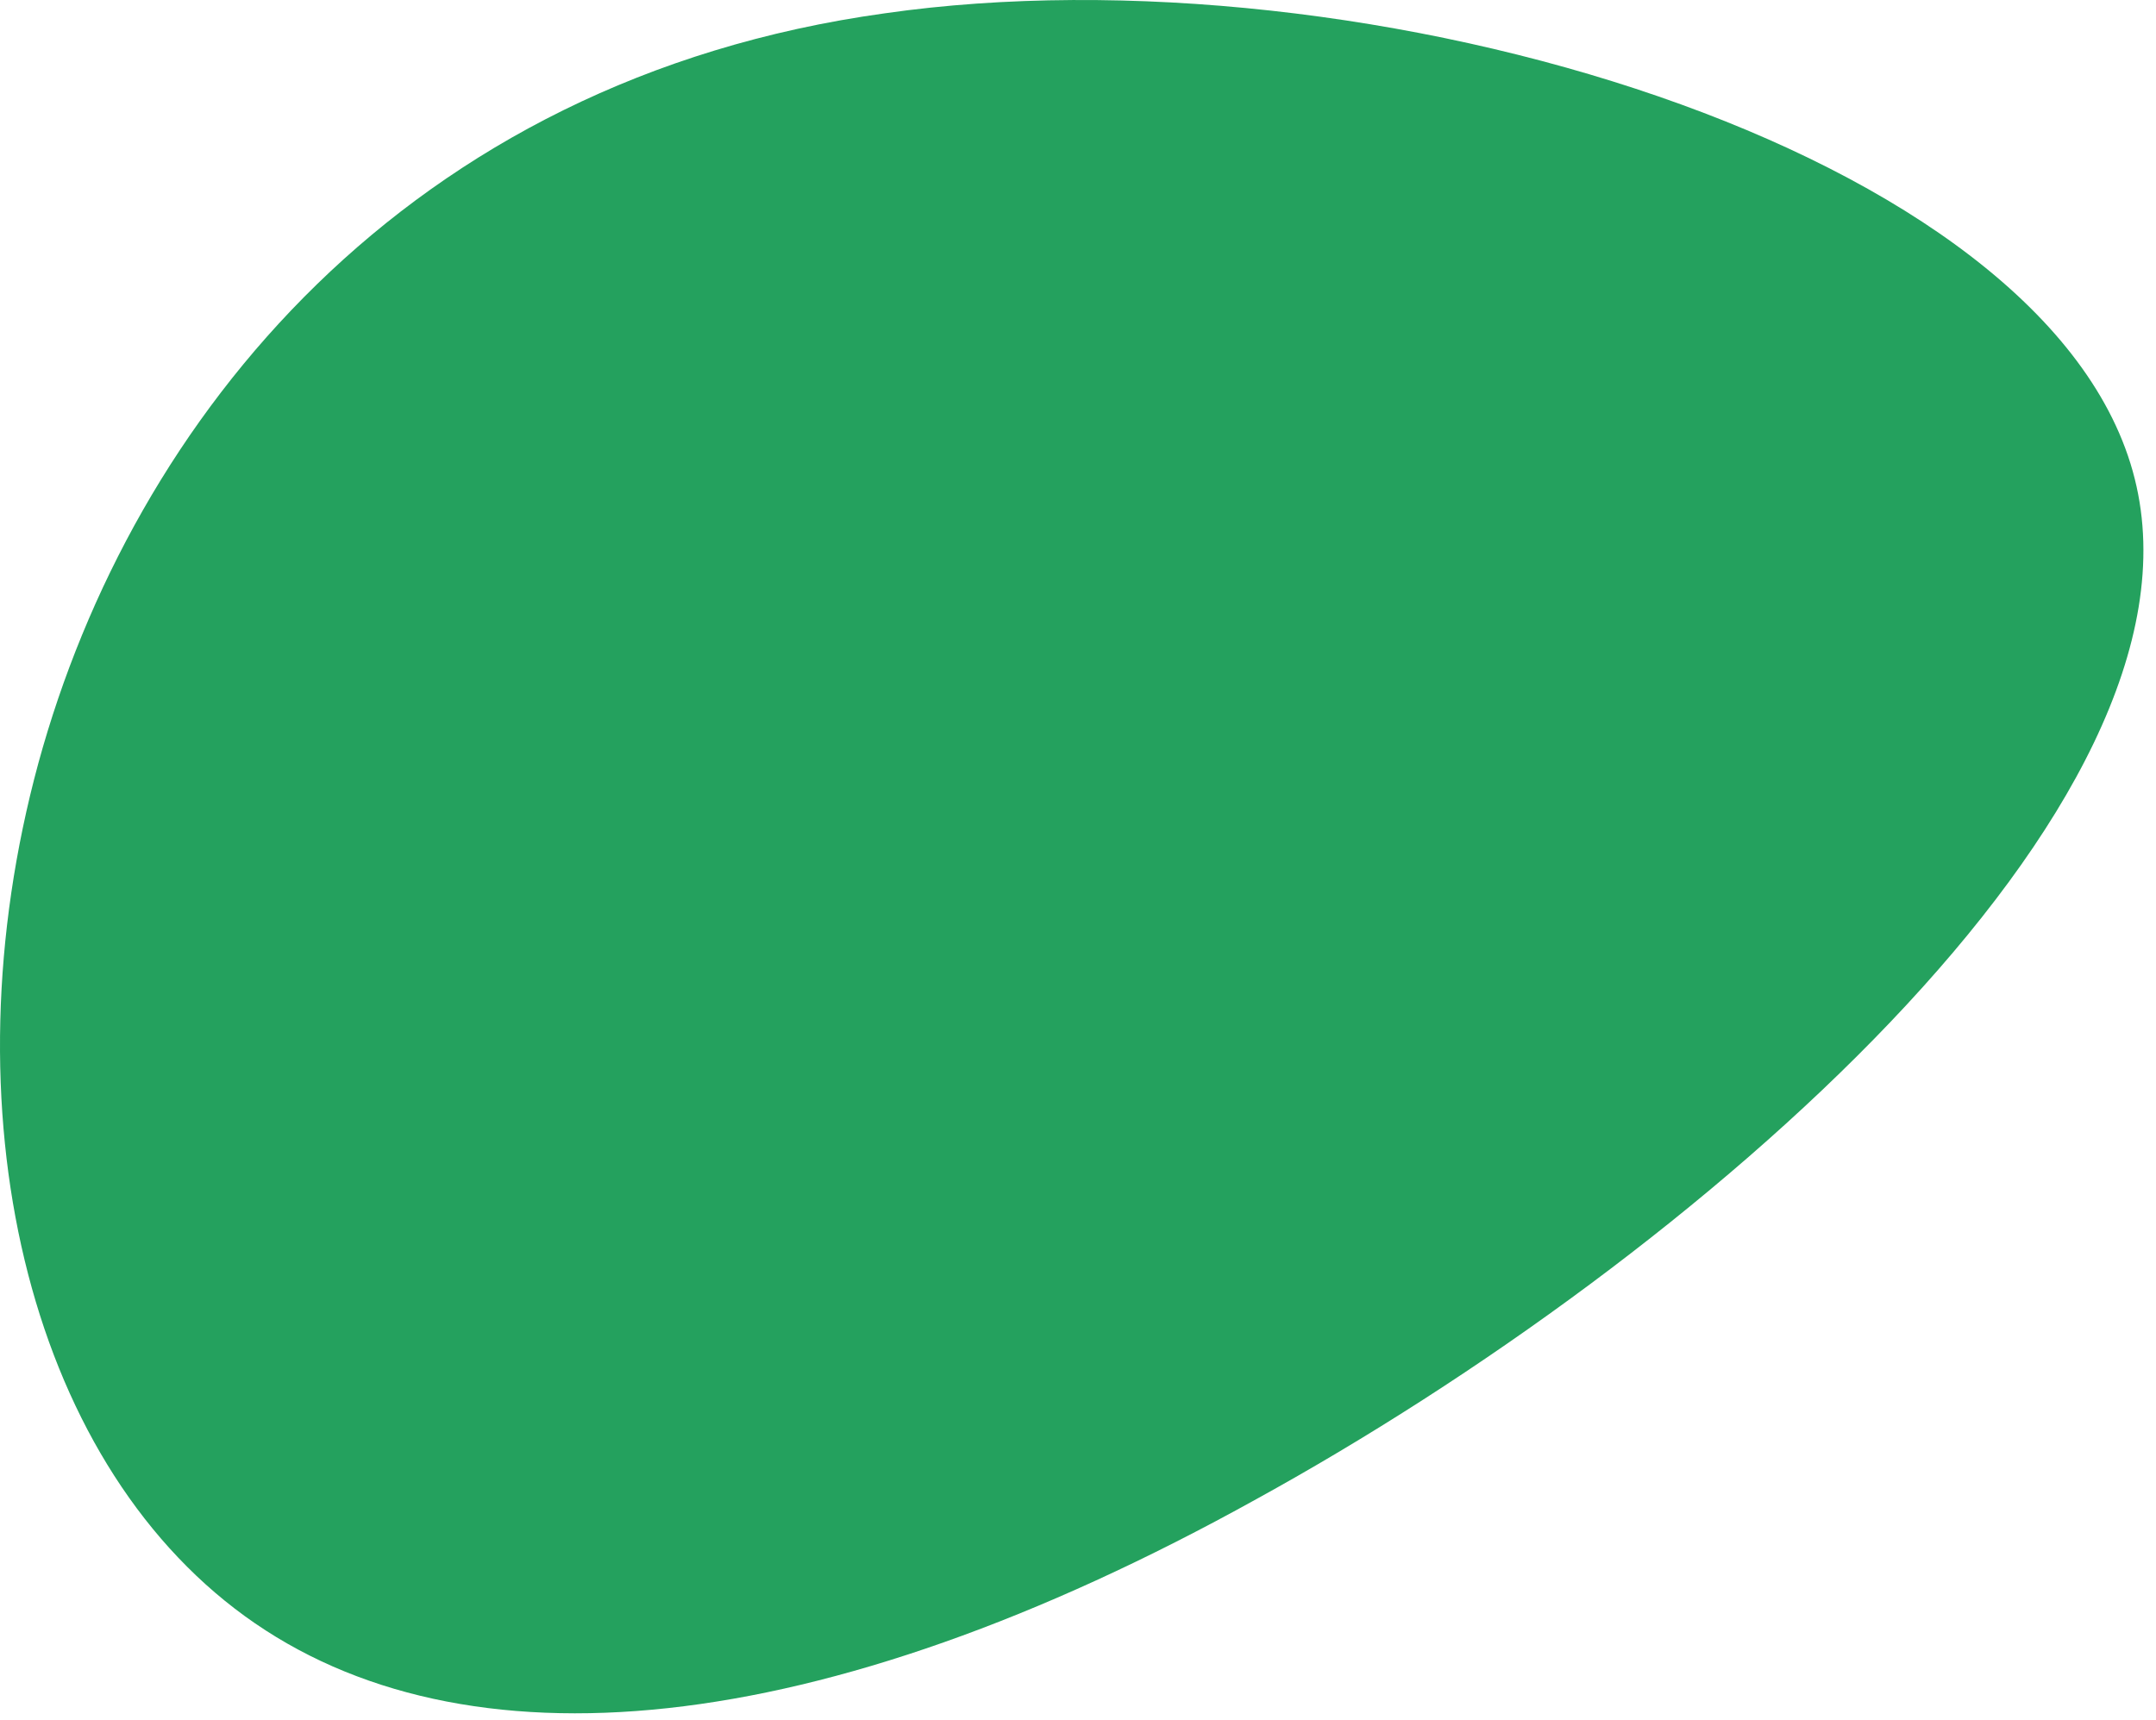 <svg width="94" height="75" viewBox="0 0 94 75" fill="none" xmlns="http://www.w3.org/2000/svg">
<path d="M93.073 20.881C96.673 35.181 73.873 54.881 54.773 65.381C35.673 75.981 20.173 77.381 10.673 70.481C1.173 63.581 -2.427 48.381 1.673 33.281C5.773 18.281 17.673 3.481 38.573 0.581C59.473 -2.419 89.473 6.481 93.073 20.881Z" fill="#24A15E"/>
</svg>
